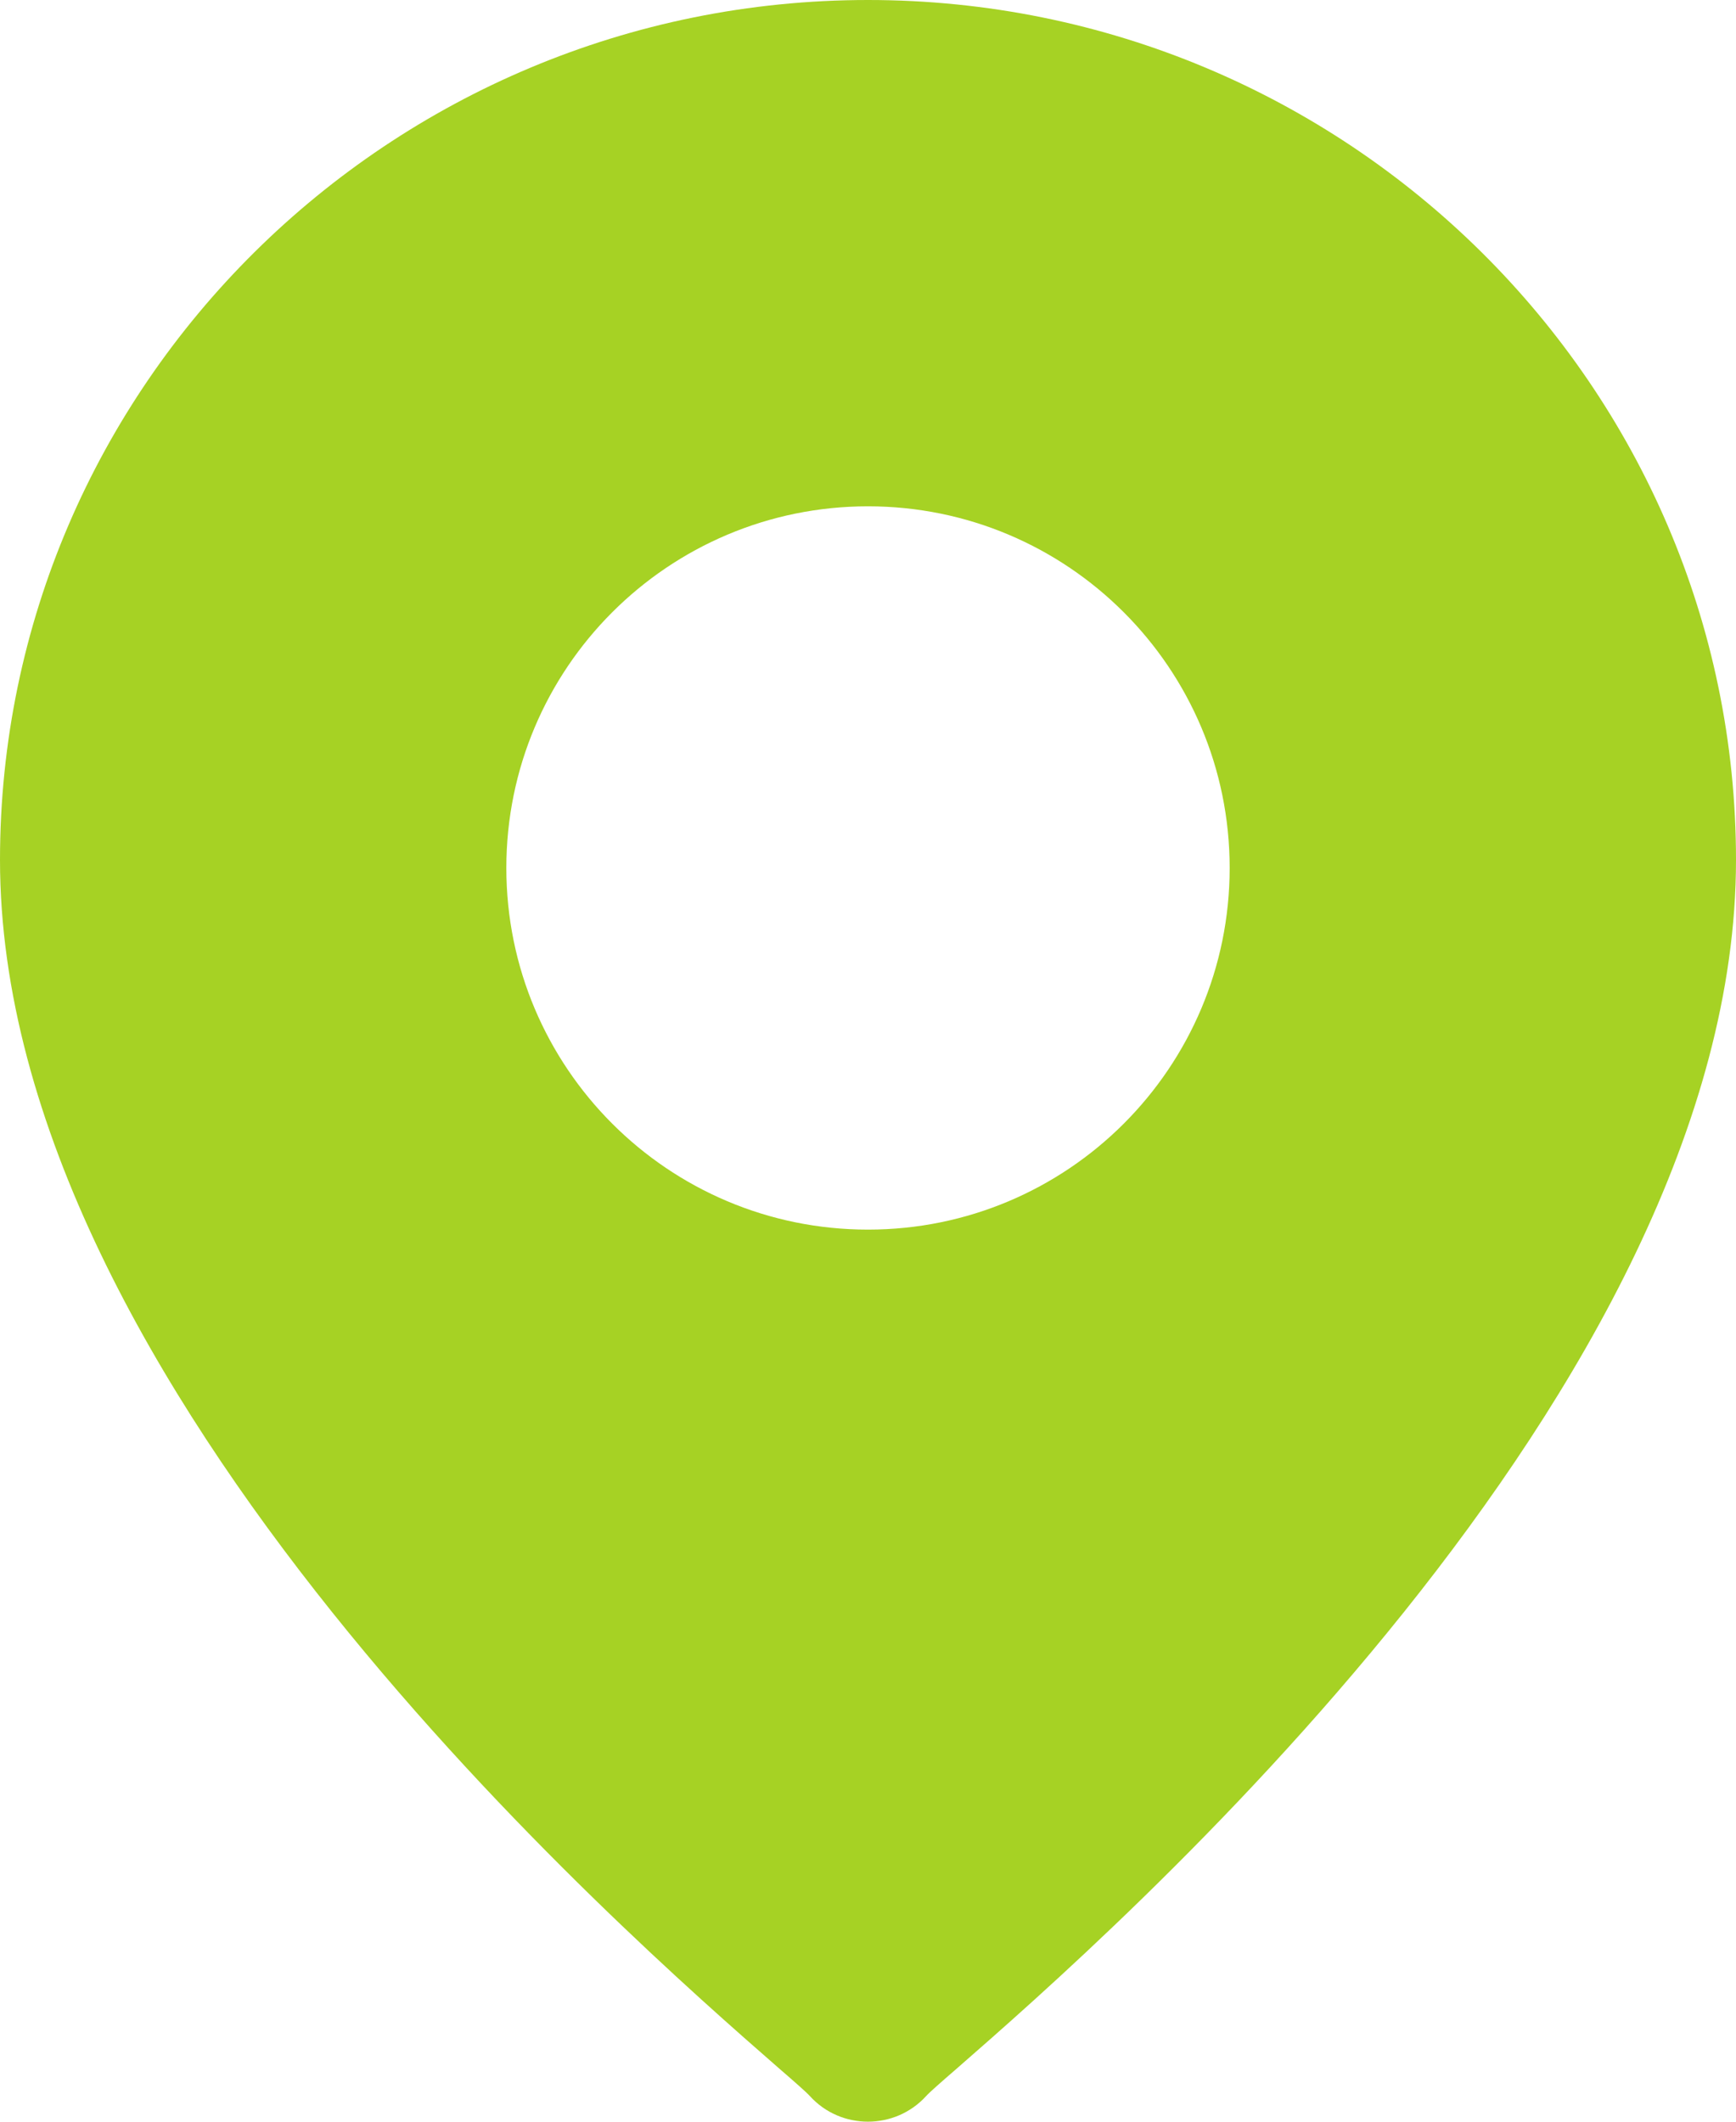 <svg width="18" height="22" viewBox="0 0 18 22" fill="none" xmlns="http://www.w3.org/2000/svg">
<path fill-rule="evenodd" clip-rule="evenodd" d="M0 8.917C0 4 4.037 0 9 0C13.963 0 18 4 18 8.917C18 14.395 11.507 20.063 9.933 21.438C9.753 21.594 9.638 21.695 9.603 21.734C9.281 22.088 8.719 22.089 8.397 21.734C8.362 21.695 8.247 21.594 8.067 21.438C6.493 20.063 0 14.395 0 8.917ZM9 12.75C11.071 12.75 12.75 11.071 12.75 9C12.75 6.929 11.071 5.25 9 5.25C6.929 5.25 5.25 6.929 5.25 9C5.25 11.071 6.929 12.75 9 12.75Z" fill="#A6D224"/>
</svg>
